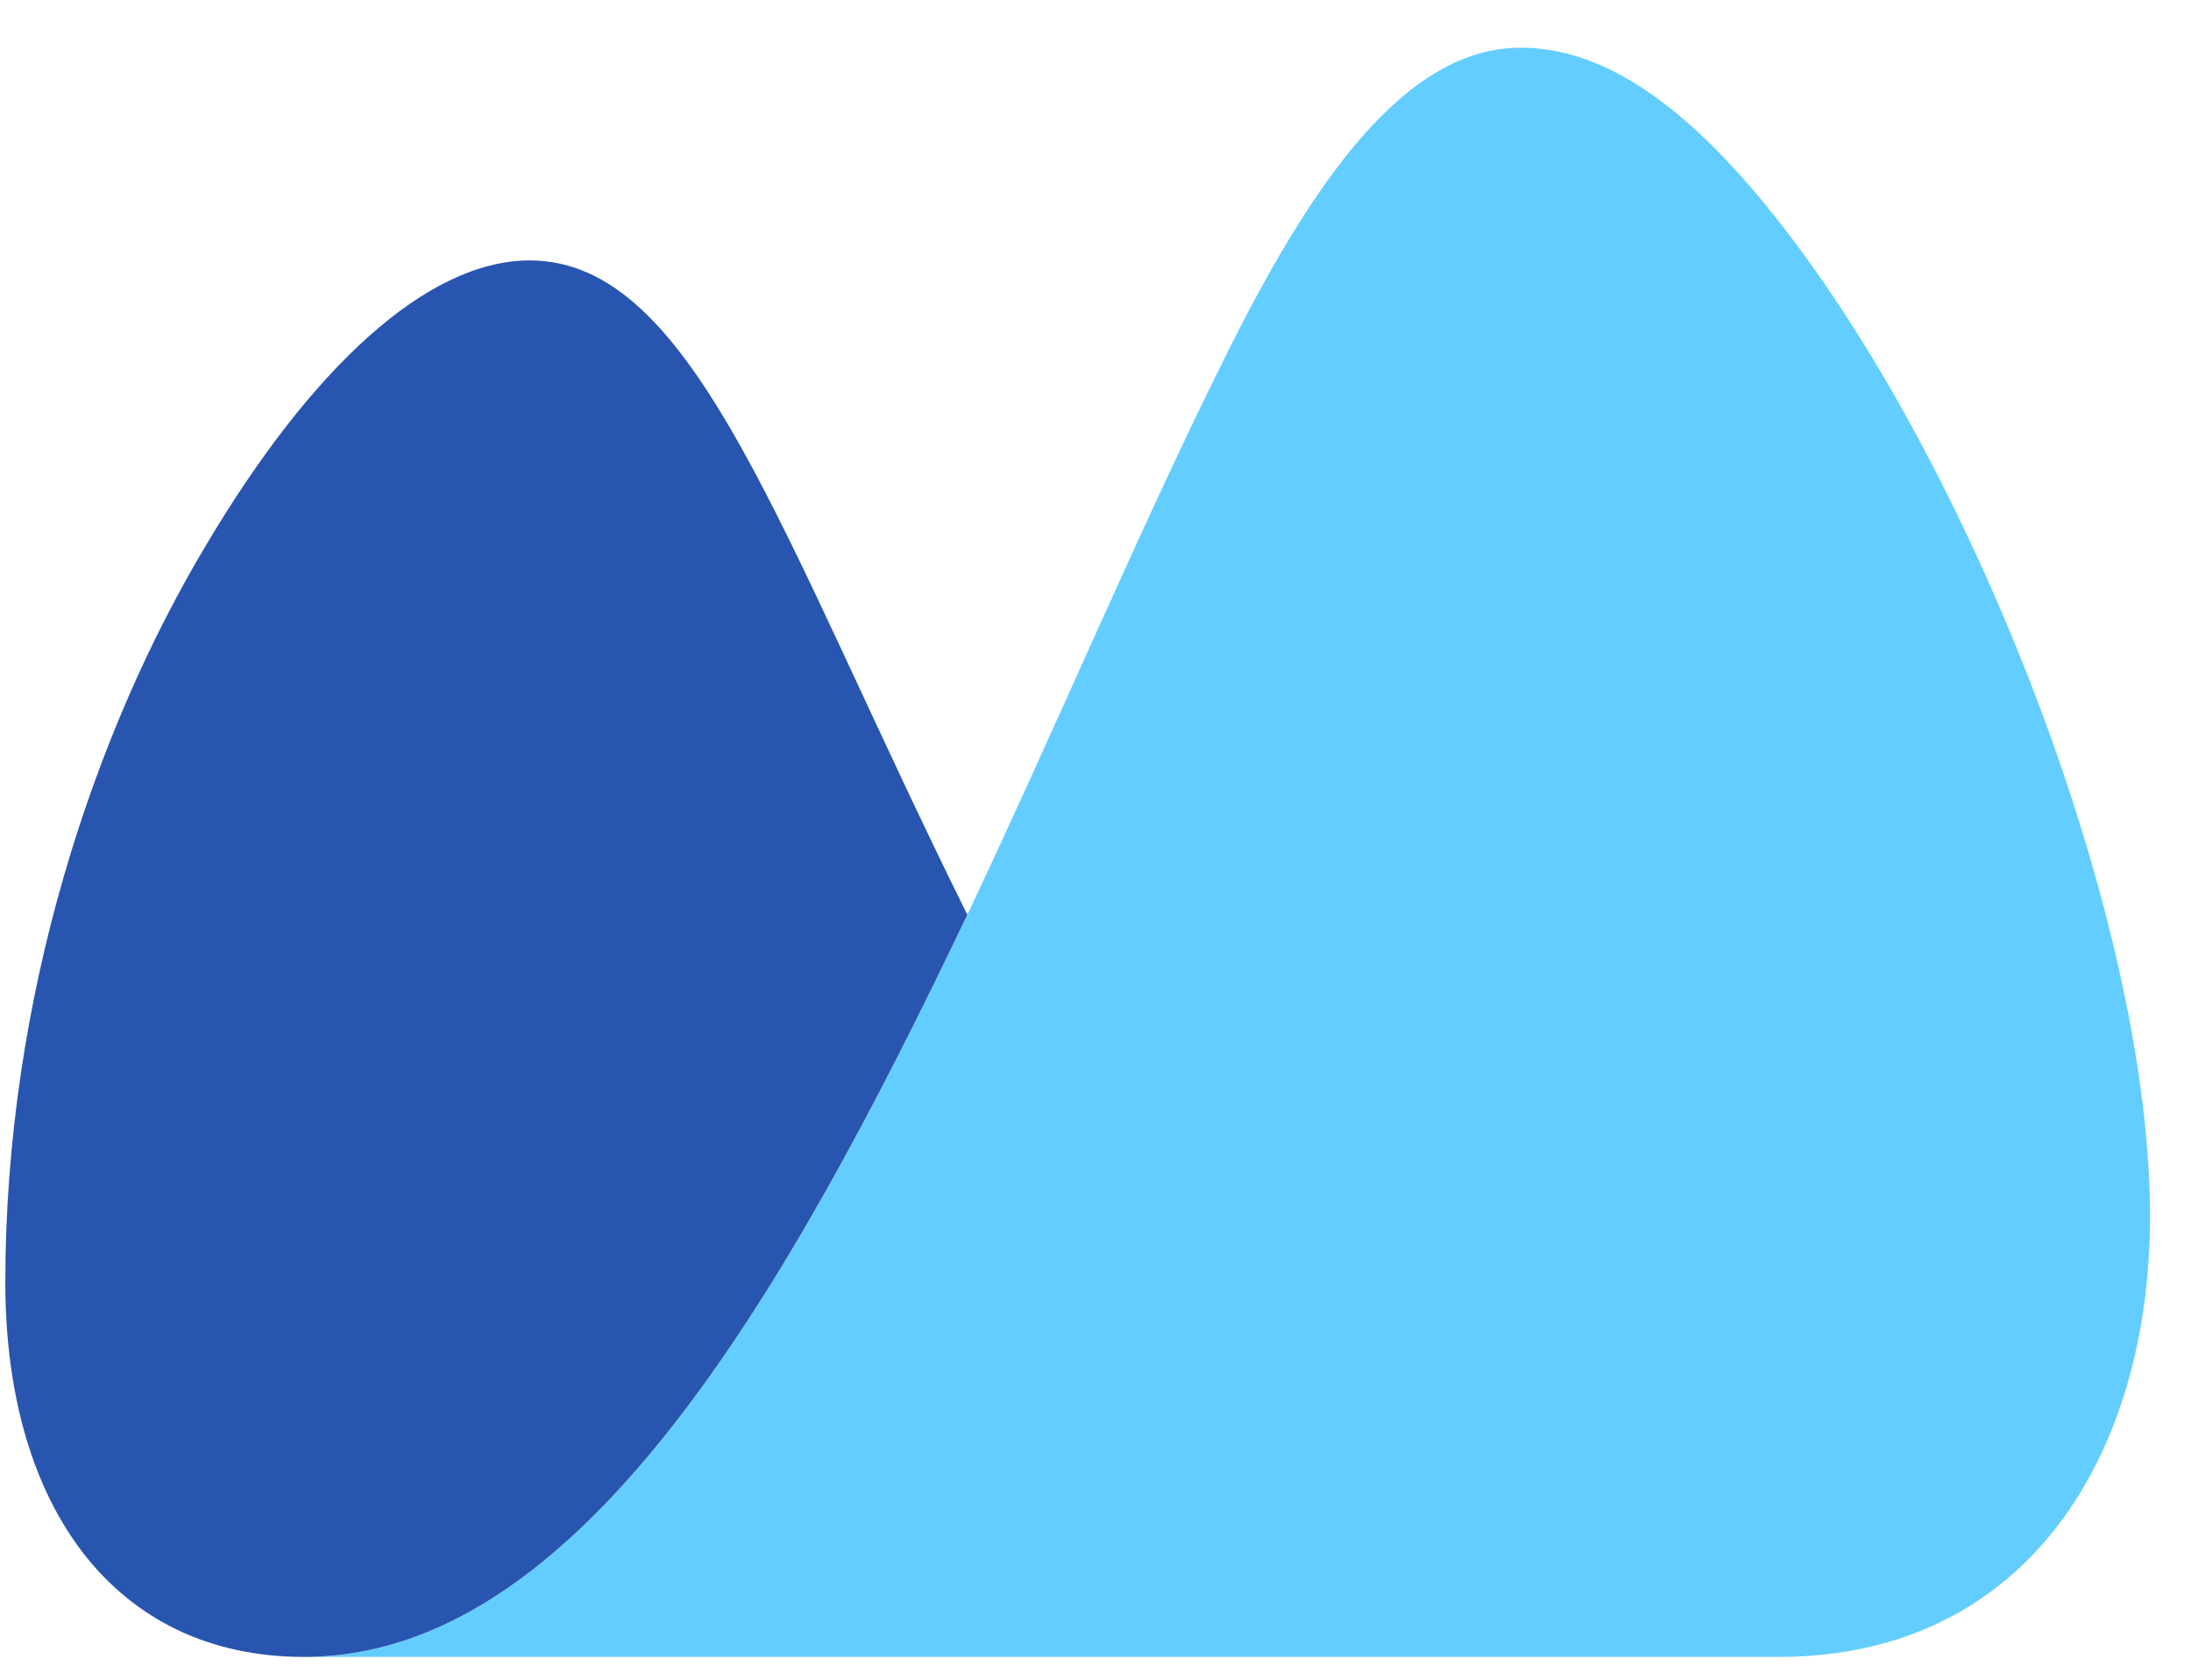 <svg fill="none" height="23" viewBox="0 0 30 23" width="30" xmlns="http://www.w3.org/2000/svg">
  <path clip-rule="evenodd" d="M4.162 22.688C7.894 22.688 10.715 17.83 13.245 12.525C14.462 9.954 15.597 7.259 16.732 4.975C17.979 2.441 19.257 0.653 20.822 0.653C22.148 0.653 23.396 1.724 24.638 3.402C27.213 6.886 29.439 12.786 29.439 16.656C29.439 19.898 27.77 22.688 24.351 22.688H4.162Z"
    fill="#64CDFF"
    fill-rule="evenodd"/>
  <path clip-rule="evenodd" d="M13.245 12.525C10.681 7.358 9.521 3.566 7.253 3.566C5.845 3.566 4.258 5.043 2.822 7.464C1.283 10.033 0.073 13.658 0.073 17.559C0.073 20.639 1.58 22.688 4.162 22.688C7.893 22.688 10.715 17.829 13.245 12.525Z"
    fill="#2855AF"
    fill-rule="evenodd"/>
</svg>
